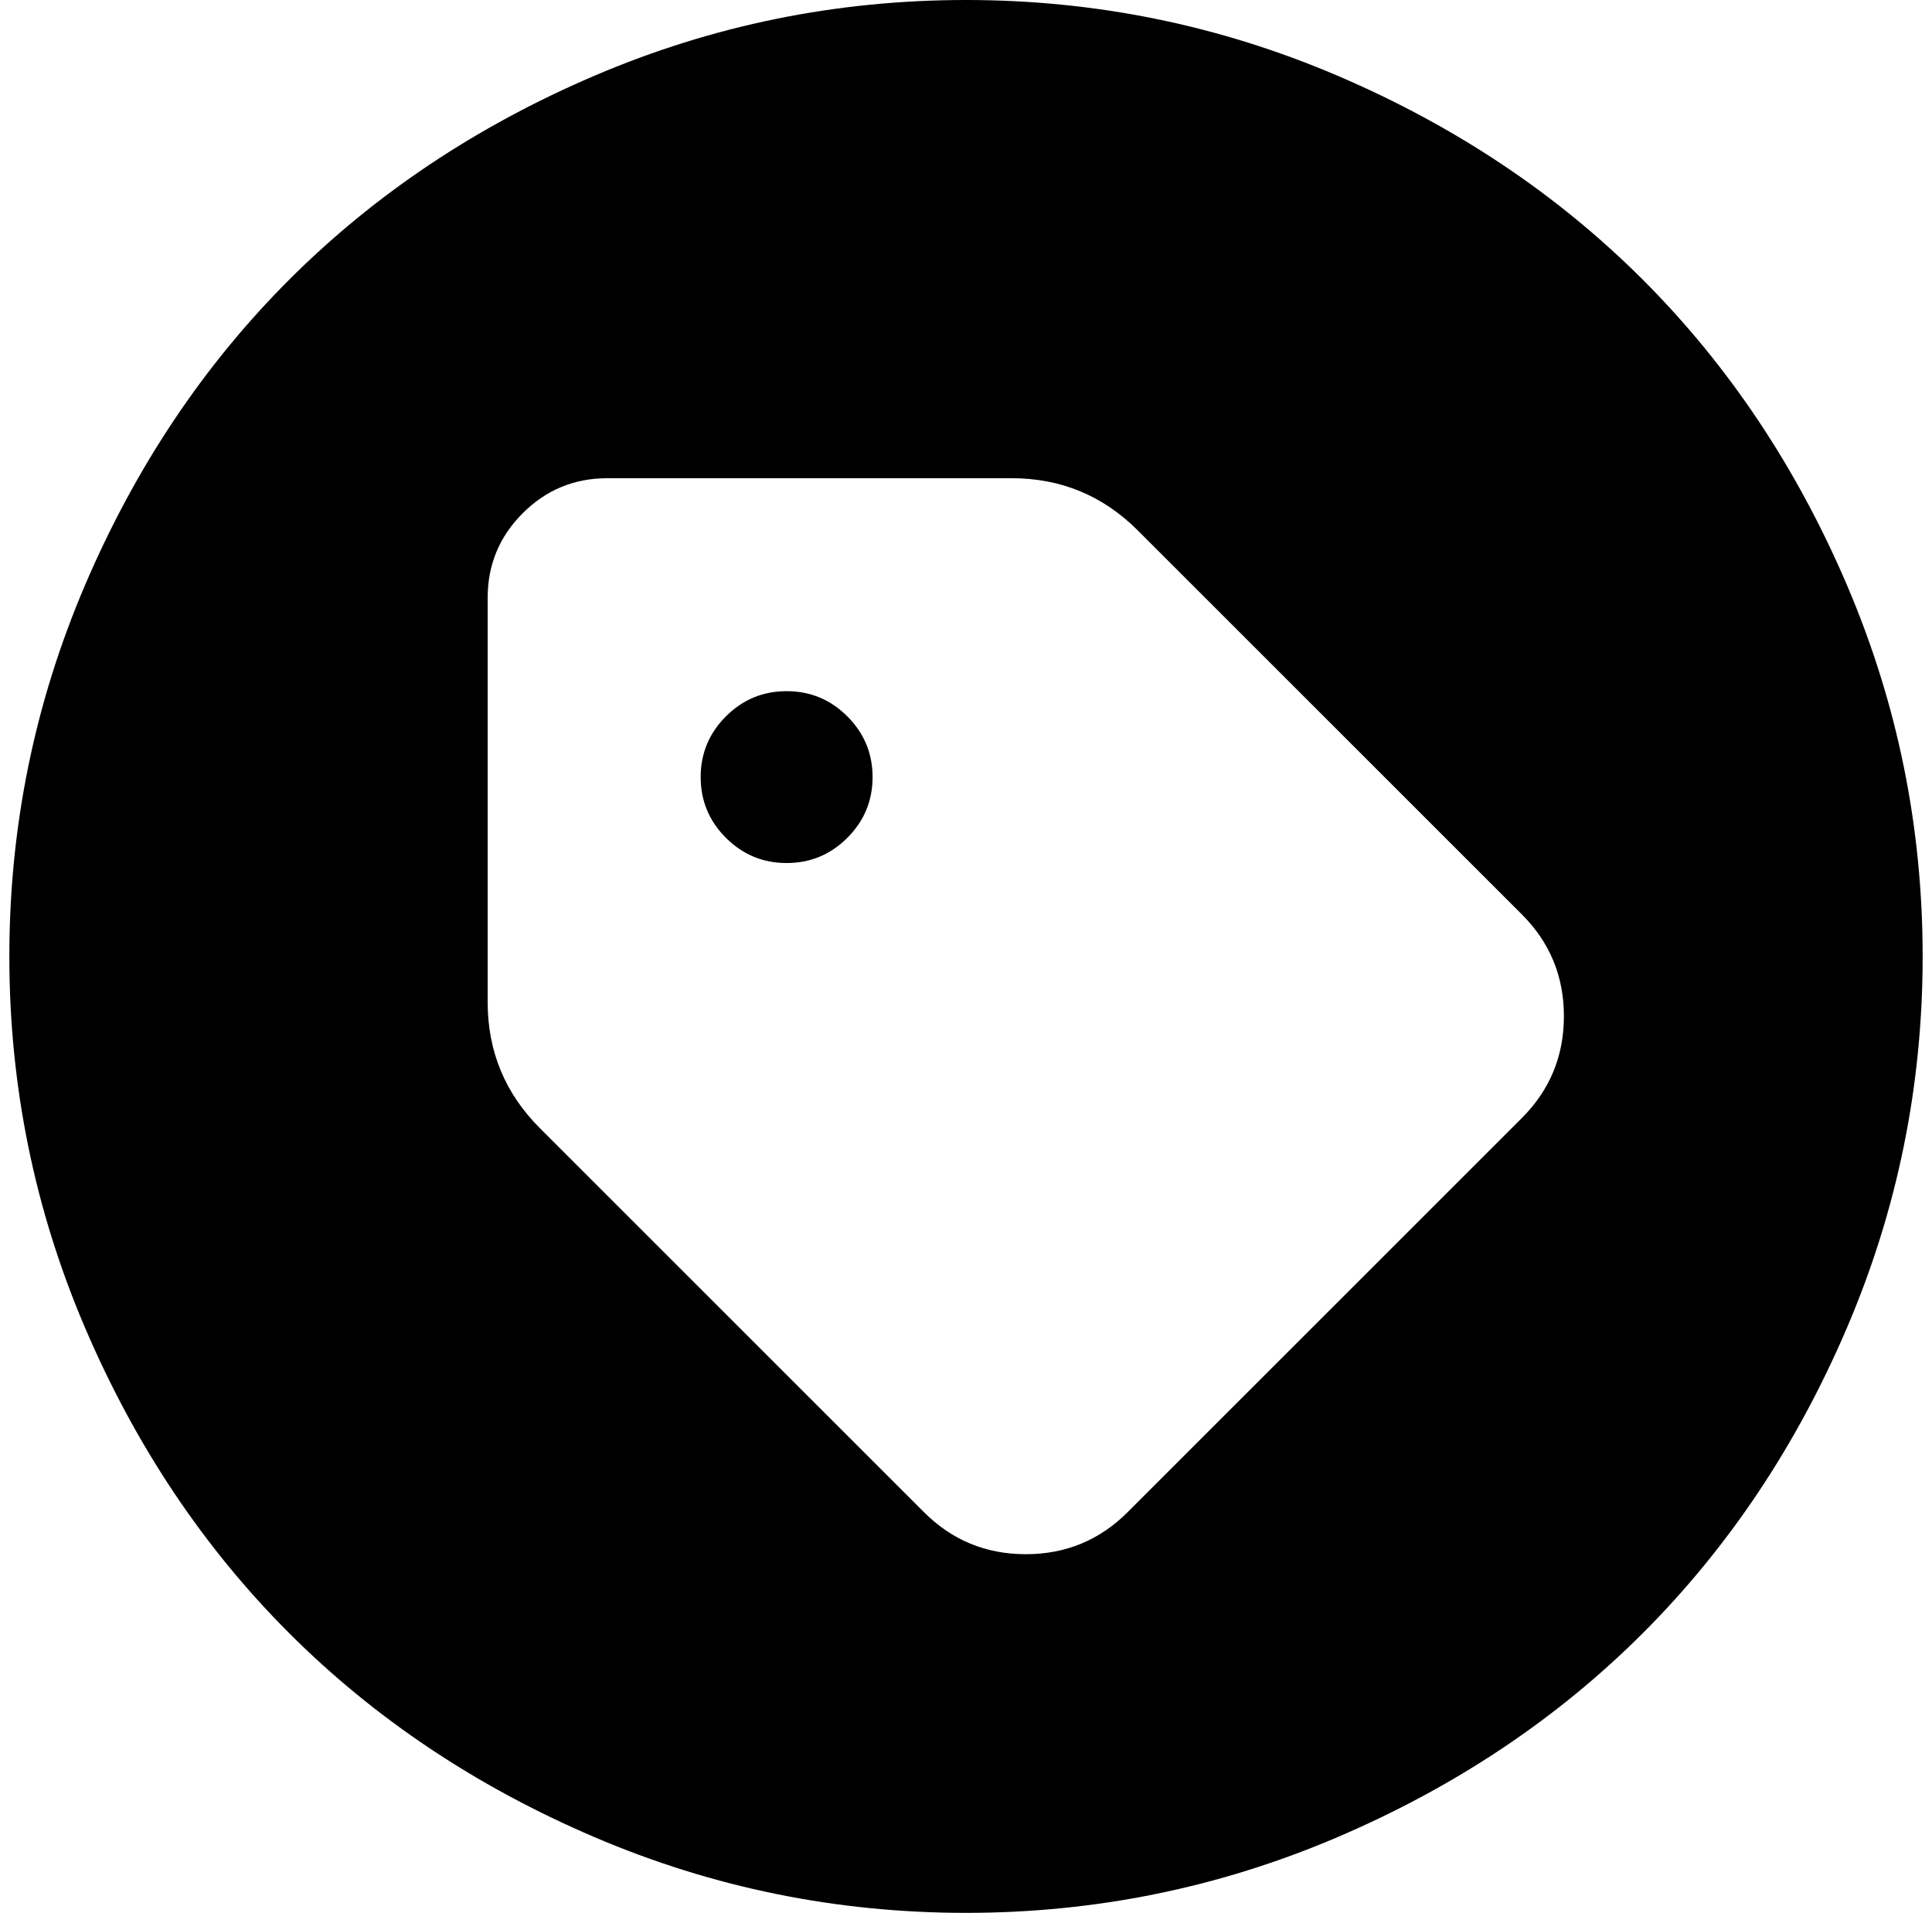 <?xml version="1.0" standalone="no"?>
<!DOCTYPE svg PUBLIC "-//W3C//DTD SVG 1.1//EN" "http://www.w3.org/Graphics/SVG/1.1/DTD/svg11.dtd" >
<svg xmlns="http://www.w3.org/2000/svg" xmlns:xlink="http://www.w3.org/1999/xlink" version="1.1" viewBox="-10 0 2068 2048">
   <path fill="currentColor"
d="M924 832q0 38 -27 65t-65 27t-65 -27t-27 -65t27 -65t65 -27t65 27t27 65zM1024 2048q-208 0 -397.5 -81t-327 -218.5t-218.5 -327t-81 -397.5t81 -397.5t218.5 -327t327 -218.5t397.5 -81t397.5 81t327 218.5t218.5 327t81 397.5t-81 397.5t-218.5 327t-327 218.5
t-397.5 81zM512 640v433q0 79 56 135l411 411q45 45 109 45t109 -45l105 -105l212 -212l105 -105q45 -45 45 -109t-45 -109l-103 -103l-205 -205l-103 -103q-56 -56 -135 -56h-109h-216h-108q-53 0 -90.5 37.5t-37.5 90.5z" />
</svg>
